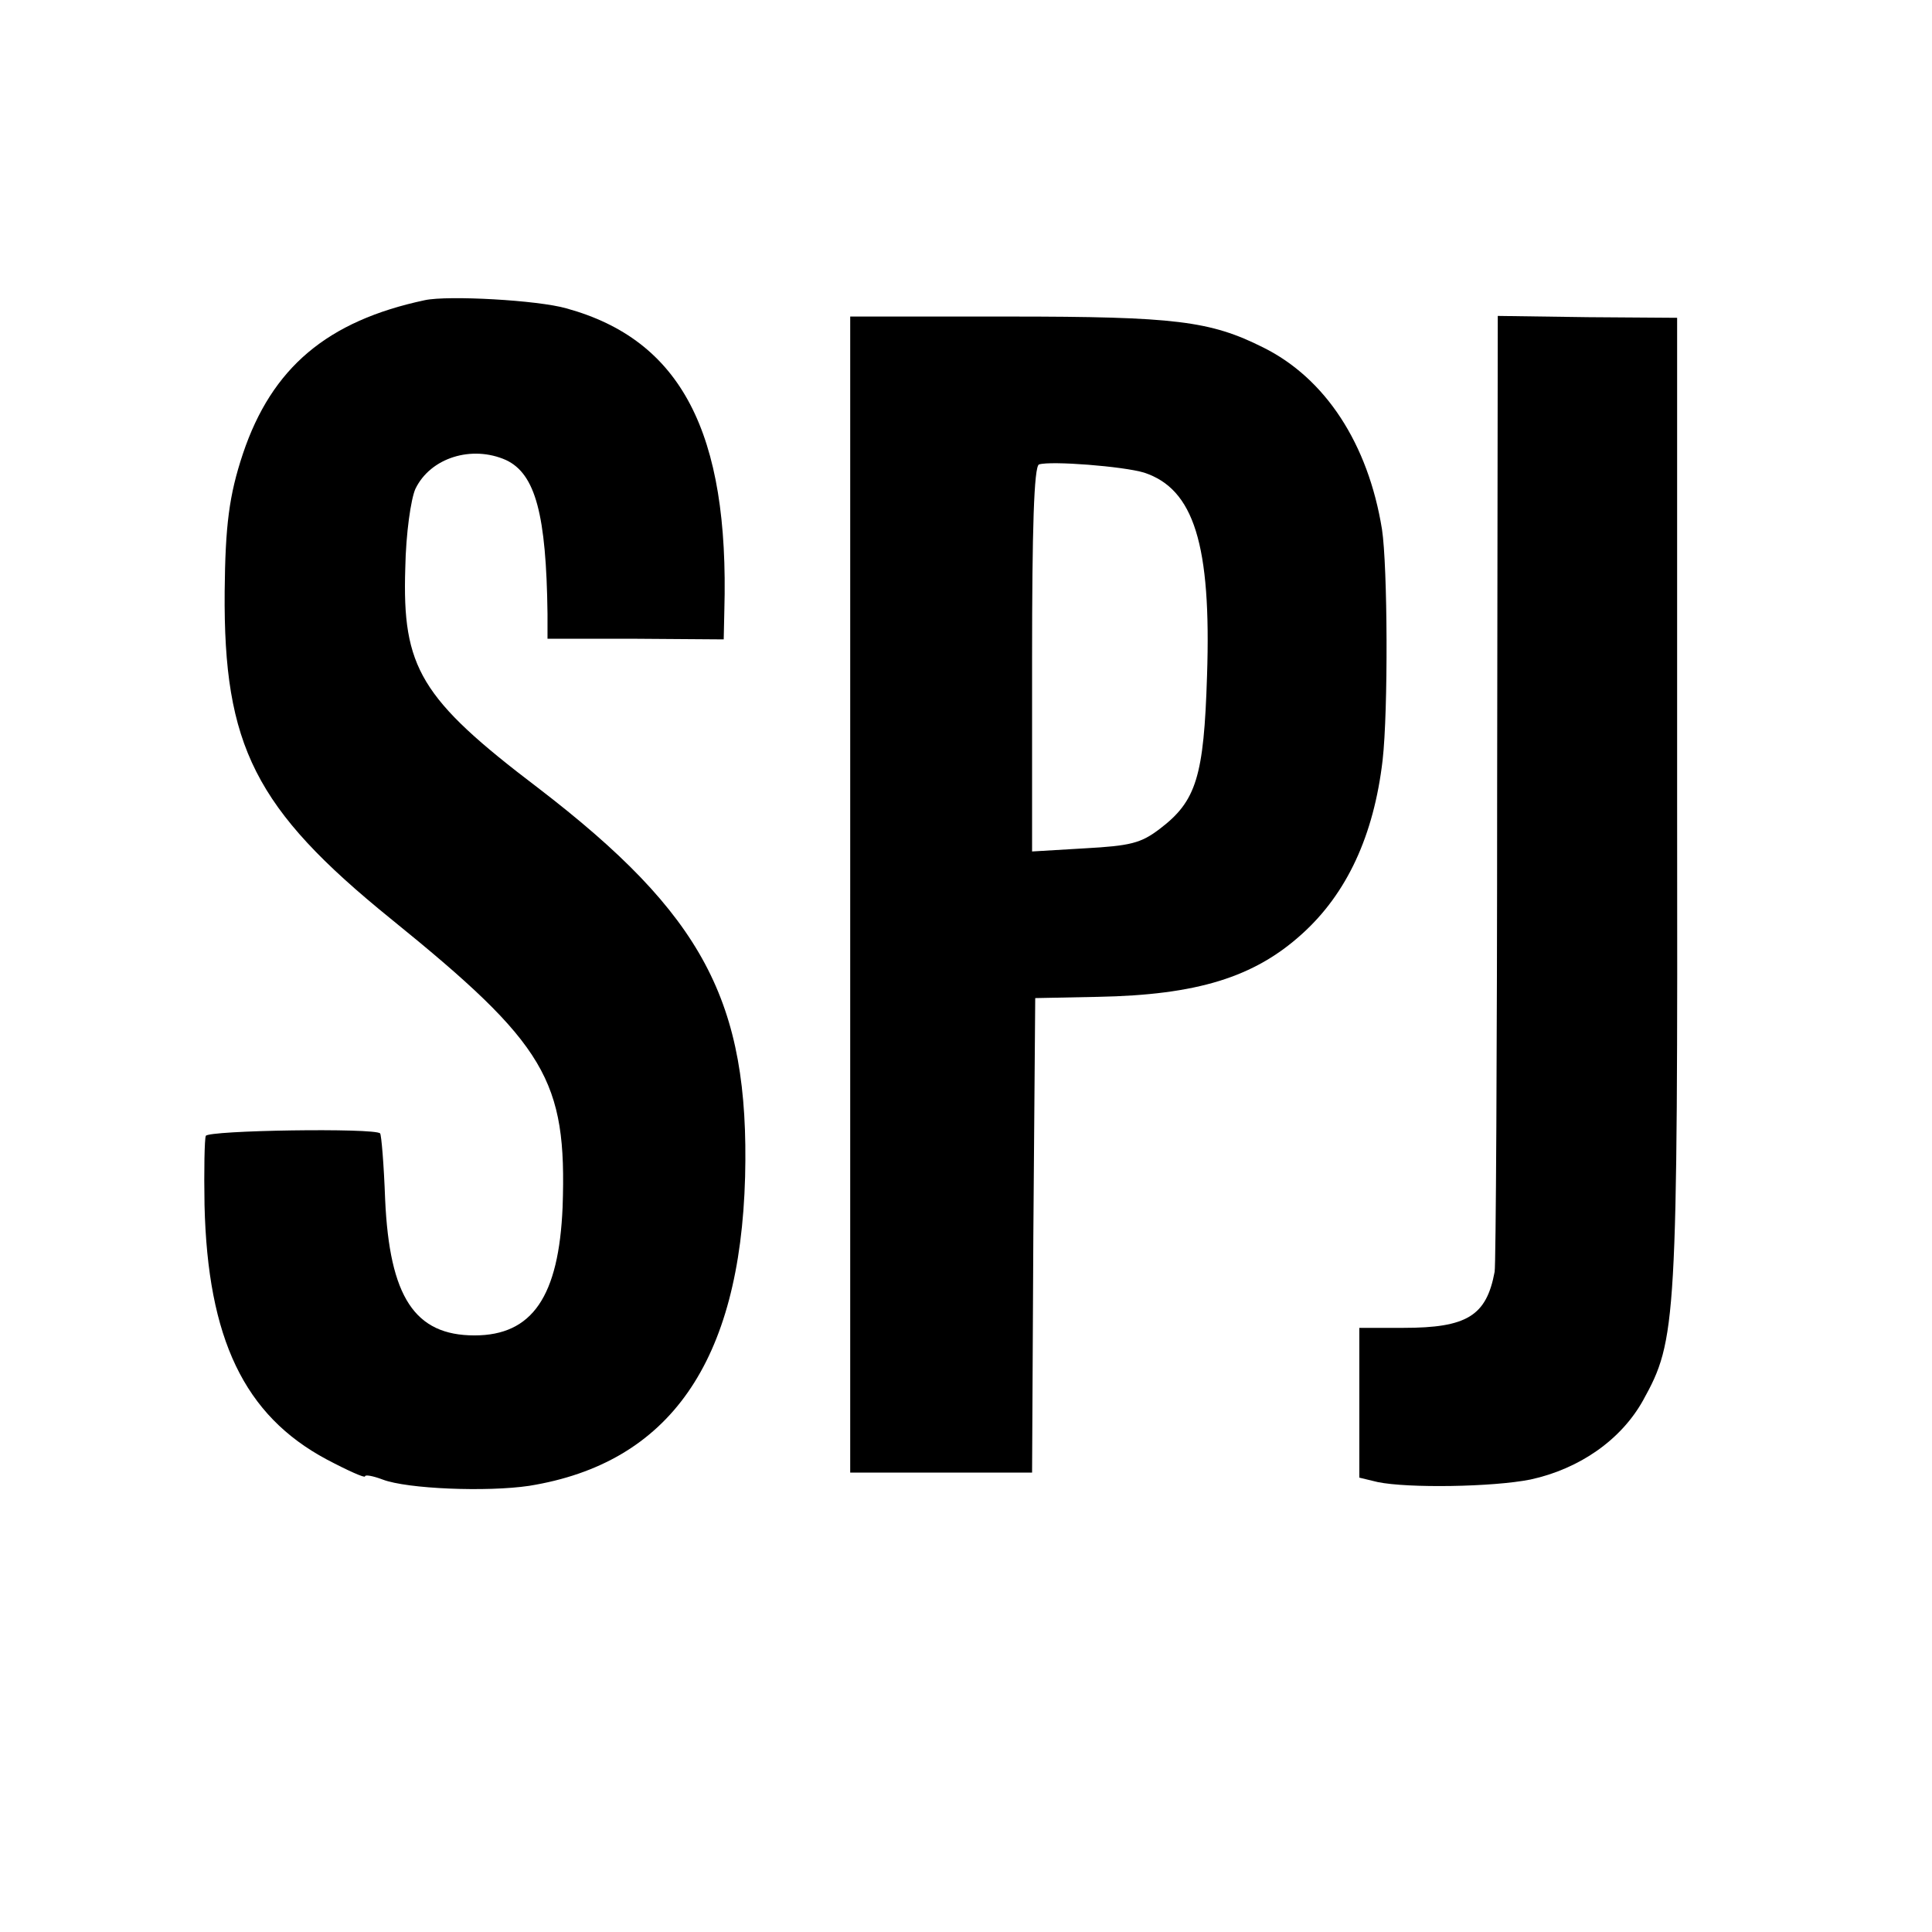 <?xml version="1.0" standalone="no"?>
<!DOCTYPE svg PUBLIC "-//W3C//DTD SVG 20010904//EN"
 "http://www.w3.org/TR/2001/REC-SVG-20010904/DTD/svg10.dtd">
<svg version="1.0" xmlns="http://www.w3.org/2000/svg"
 width="307pt" height="307pt" viewBox="0 0 307 307"
 preserveAspectRatio="xMidYMid meet">
<g transform="translate(0,307) scale(0.1,-0.1)"
fill="#000000" stroke="none">
<path d="M675 2593 c-155 -33 -243 -107 -289 -244 -22 -66 -28 -114 -29 -219
-2 -245 48 -345 264 -520 247 -200 280 -256 273 -458 -6 -142 -48 -204 -140
-204 -95 0 -135 61 -142 216 -2 56 -6 103 -8 105 -8 9 -274 5 -277 -4 -2 -5
-3 -55 -2 -110 5 -212 63 -334 194 -404 34 -18 61 -30 61 -27 0 3 12 1 28 -5
39 -15 166 -20 233 -10 223 36 335 197 343 491 7 279 -67 417 -329 618 -187
142 -216 191 -211 349 1 56 9 110 16 126 24 50 90 70 144 46 47 -22 64 -87 66
-244 l0 -40 140 0 140 -1 1 46 c8 283 -69 430 -251 480 -45 13 -188 21 -225
13z"/>
<path d="M1351 1649 l0 -919 144 0 145 0 2 377 3 377 100 2 c157 3 248 31 324
100 71 64 114 156 128 276 9 79 8 308 -1 367 -22 136 -90 240 -189 289 -84 42
-139 49 -404 49 l-252 0 0 -918z m467 670 c79 -26 107 -114 100 -323 -5 -160
-17 -199 -75 -243 -30 -23 -47 -27 -119 -31 l-84 -5 0 306 c0 205 3 306 11
309 19 6 134 -3 167 -13z"/>
<path d="M2379 1816 c0 -413 -2 -758 -4 -767 -13 -70 -44 -89 -145 -89 l-70 0
0 -119 0 -119 29 -7 c48 -10 183 -8 243 4 78 17 144 63 179 126 53 96 55 119
54 953 l0 767 -142 1 -143 2 -1 -752z"/>
</g>
</svg>
